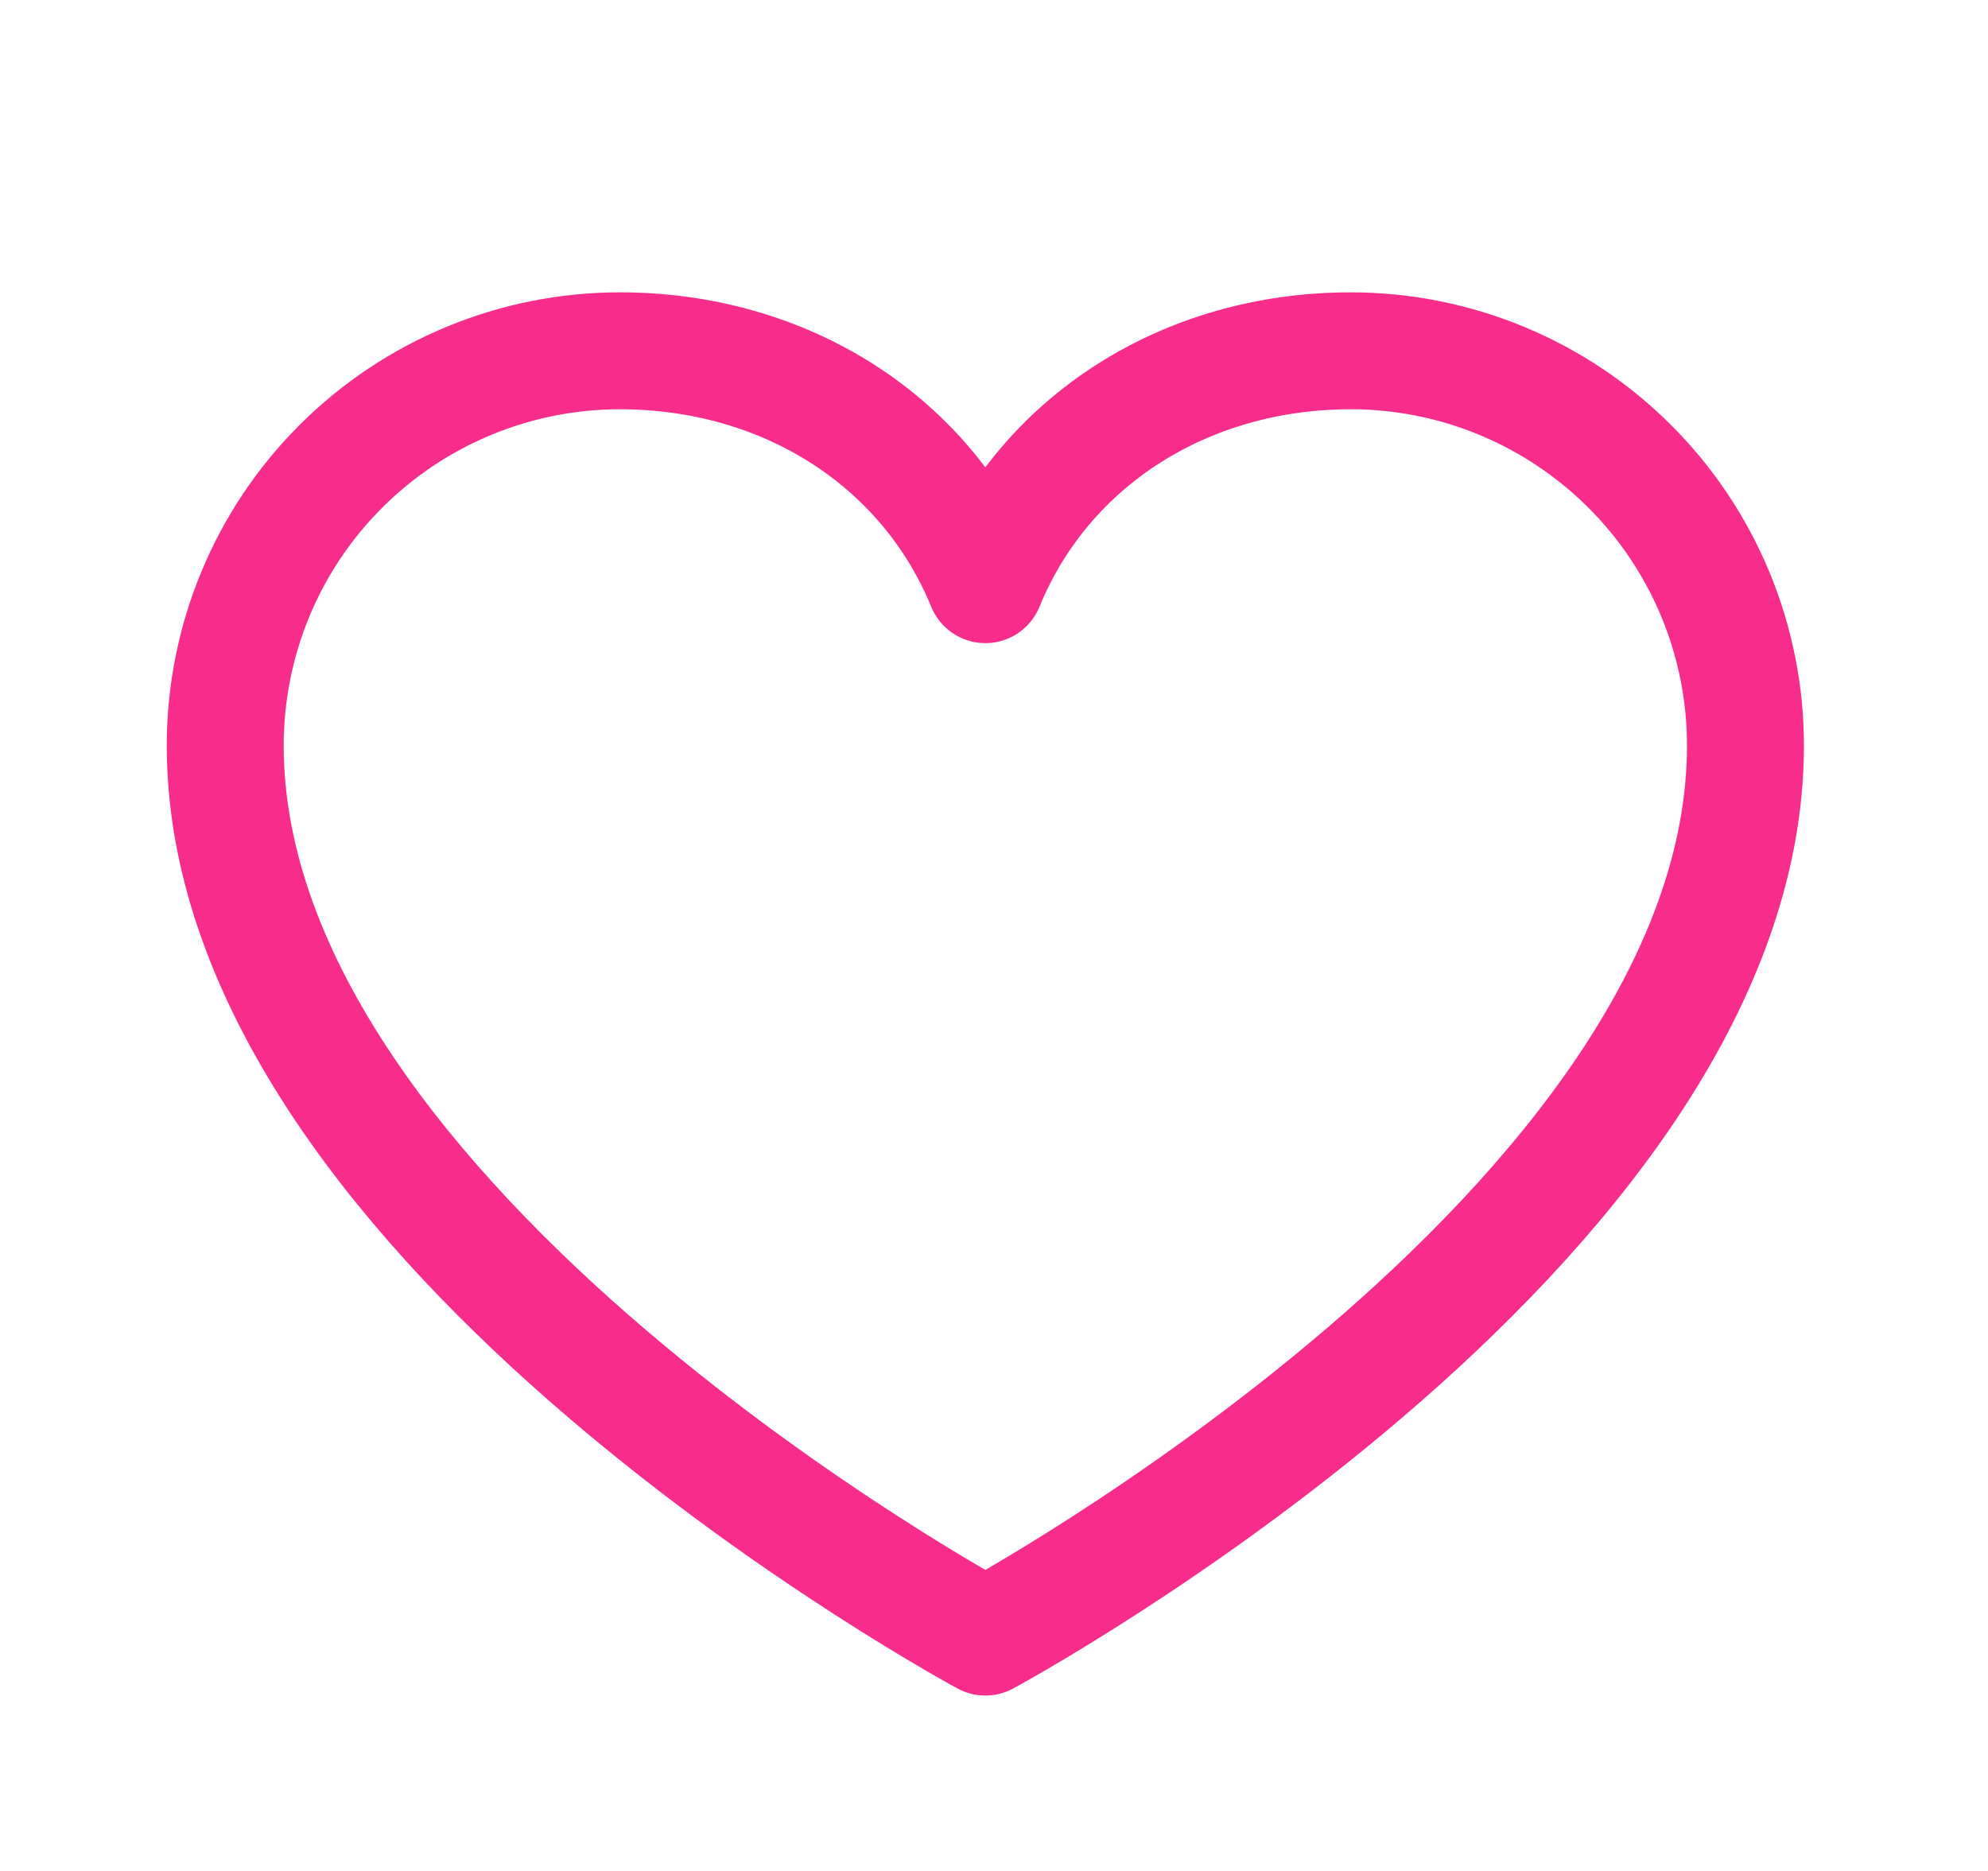 <svg width="17" height="16" viewBox="0 0 17 16" fill="none" xmlns="http://www.w3.org/2000/svg">
<g clip-path="url(#clip0_7539_5242)">
<path d="M8.426 14C8.426 14 1.926 10.5 1.926 6.375C1.926 5.48 2.281 4.621 2.914 3.989C3.547 3.356 4.406 3 5.301 3C6.713 3 7.922 3.769 8.426 5C8.93 3.769 10.139 3 11.551 3C12.446 3 13.304 3.356 13.937 3.989C14.57 4.621 14.926 5.48 14.926 6.375C14.926 10.5 8.426 14 8.426 14Z" stroke="#F82D8B" stroke-linecap="round" stroke-linejoin="round"/>
</g>
<defs>
<clipPath id="clip0_7539_5242">
<rect width="16" height="16" fill="white" transform="translate(0.426)"/>
</clipPath>
</defs>
</svg>
